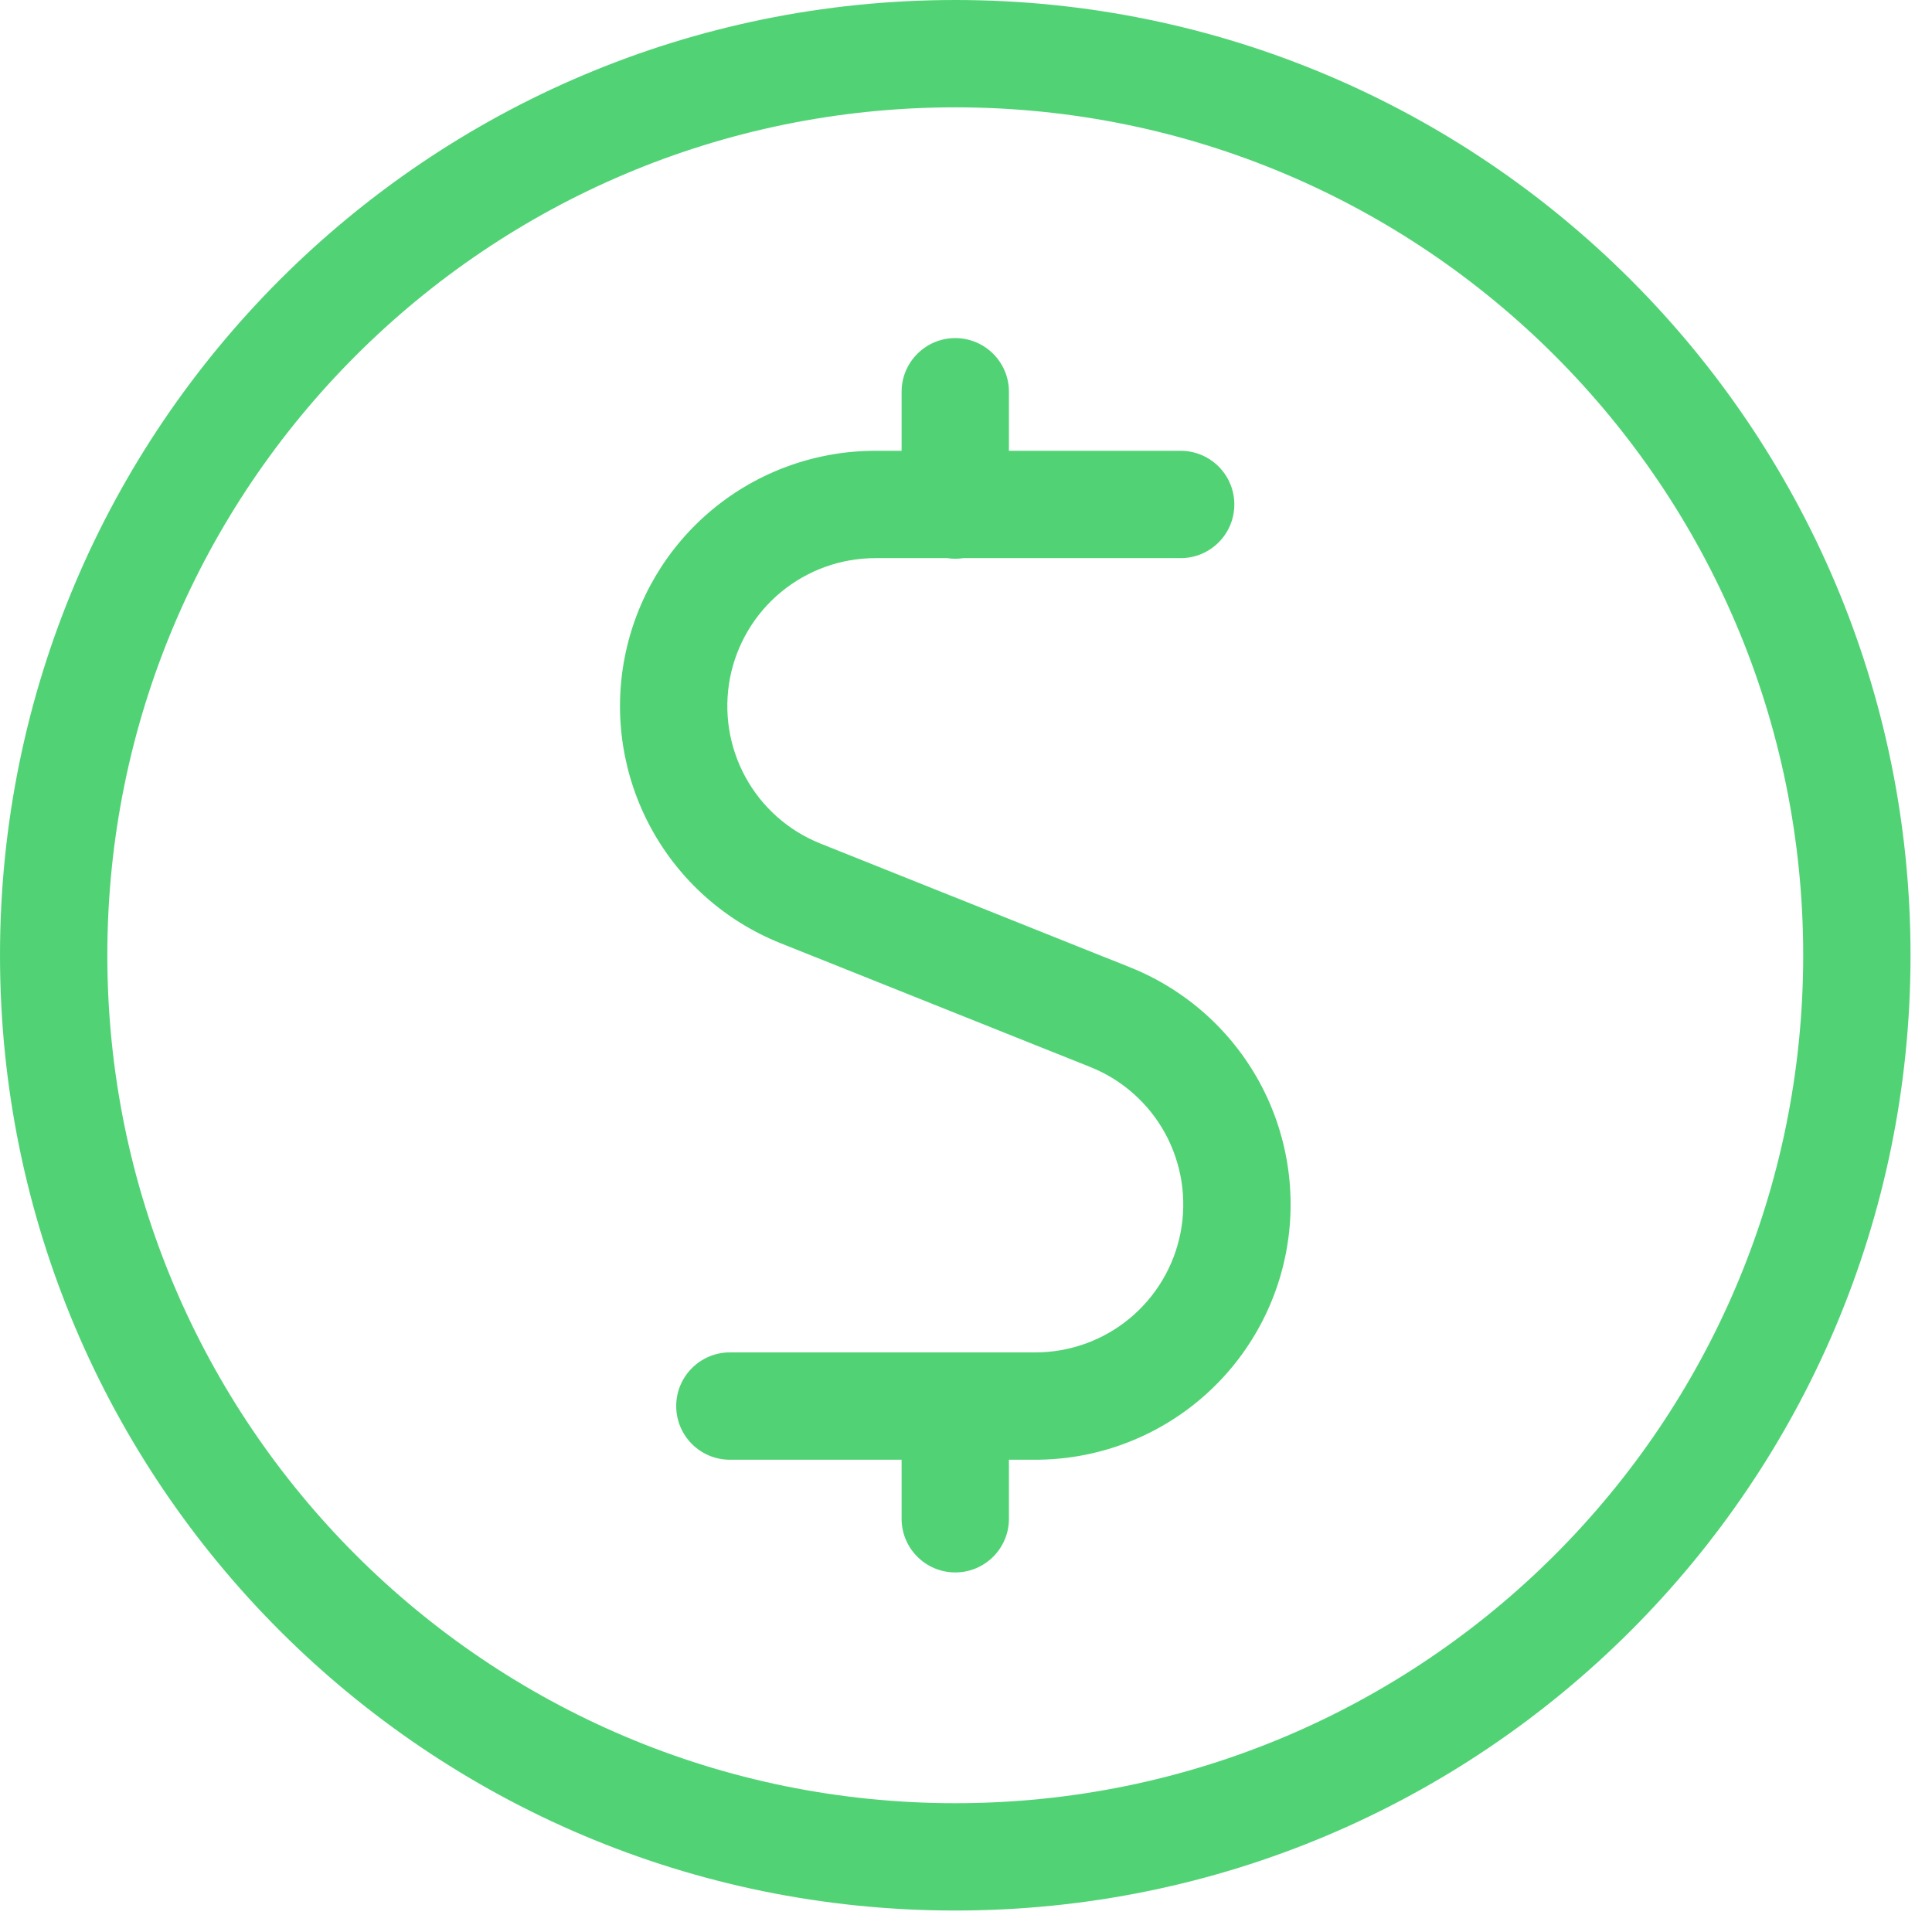 <svg width="45" height="45" viewBox="0 0 45 45" fill="none" xmlns="http://www.w3.org/2000/svg">
<path fill-rule="evenodd" clip-rule="evenodd" d="M22.25 2.5C11.342 2.5 2.5 11.342 2.5 22.25C2.5 33.158 11.342 42 22.25 42C33.158 42 42 33.158 42 22.25C42 11.342 33.158 2.5 22.25 2.5ZM0 22.25C0 9.962 9.962 0 22.25 0C34.538 0 44.5 9.962 44.5 22.25C44.5 34.538 34.538 44.5 22.25 44.5C9.962 44.5 0 34.538 0 22.25Z" fill="#51D375"/>
<path d="M23.5 9.125C23.5 8.435 22.94 7.875 22.25 7.875C21.56 7.875 21 8.435 21 9.125V10.5H20.384C19.003 10.501 17.666 10.982 16.601 11.861C15.536 12.741 14.811 13.963 14.549 15.319C14.287 16.674 14.505 18.079 15.165 19.291C15.825 20.504 16.887 21.449 18.168 21.964L18.171 21.965L25.395 24.853C26.139 25.15 26.756 25.698 27.14 26.401C27.523 27.105 27.65 27.92 27.498 28.707C27.346 29.494 26.925 30.203 26.306 30.713C25.688 31.223 24.911 31.501 24.11 31.5H17C16.31 31.5 15.75 32.06 15.75 32.75C15.75 33.44 16.31 34 17 34H21V35.375C21 36.065 21.56 36.625 22.25 36.625C22.94 36.625 23.5 36.065 23.5 35.375V34H24.107C25.49 34.002 26.83 33.521 27.897 32.642C28.964 31.762 29.691 30.539 29.953 29.181C30.215 27.823 29.996 26.417 29.334 25.203C28.671 23.99 27.606 23.045 26.322 22.531L19.101 19.645L19.1 19.644C18.358 19.346 17.743 18.798 17.361 18.096C16.978 17.393 16.852 16.579 17.003 15.793C17.155 15.007 17.576 14.299 18.193 13.789C18.81 13.28 19.585 13.001 20.385 13H22.062C22.123 13.009 22.186 13.014 22.25 13.014C22.314 13.014 22.377 13.009 22.438 13H27.5C28.19 13 28.75 12.44 28.75 11.75C28.75 11.06 28.19 10.5 27.5 10.5H23.5V9.125Z" fill="#51D375"/>
</svg>
